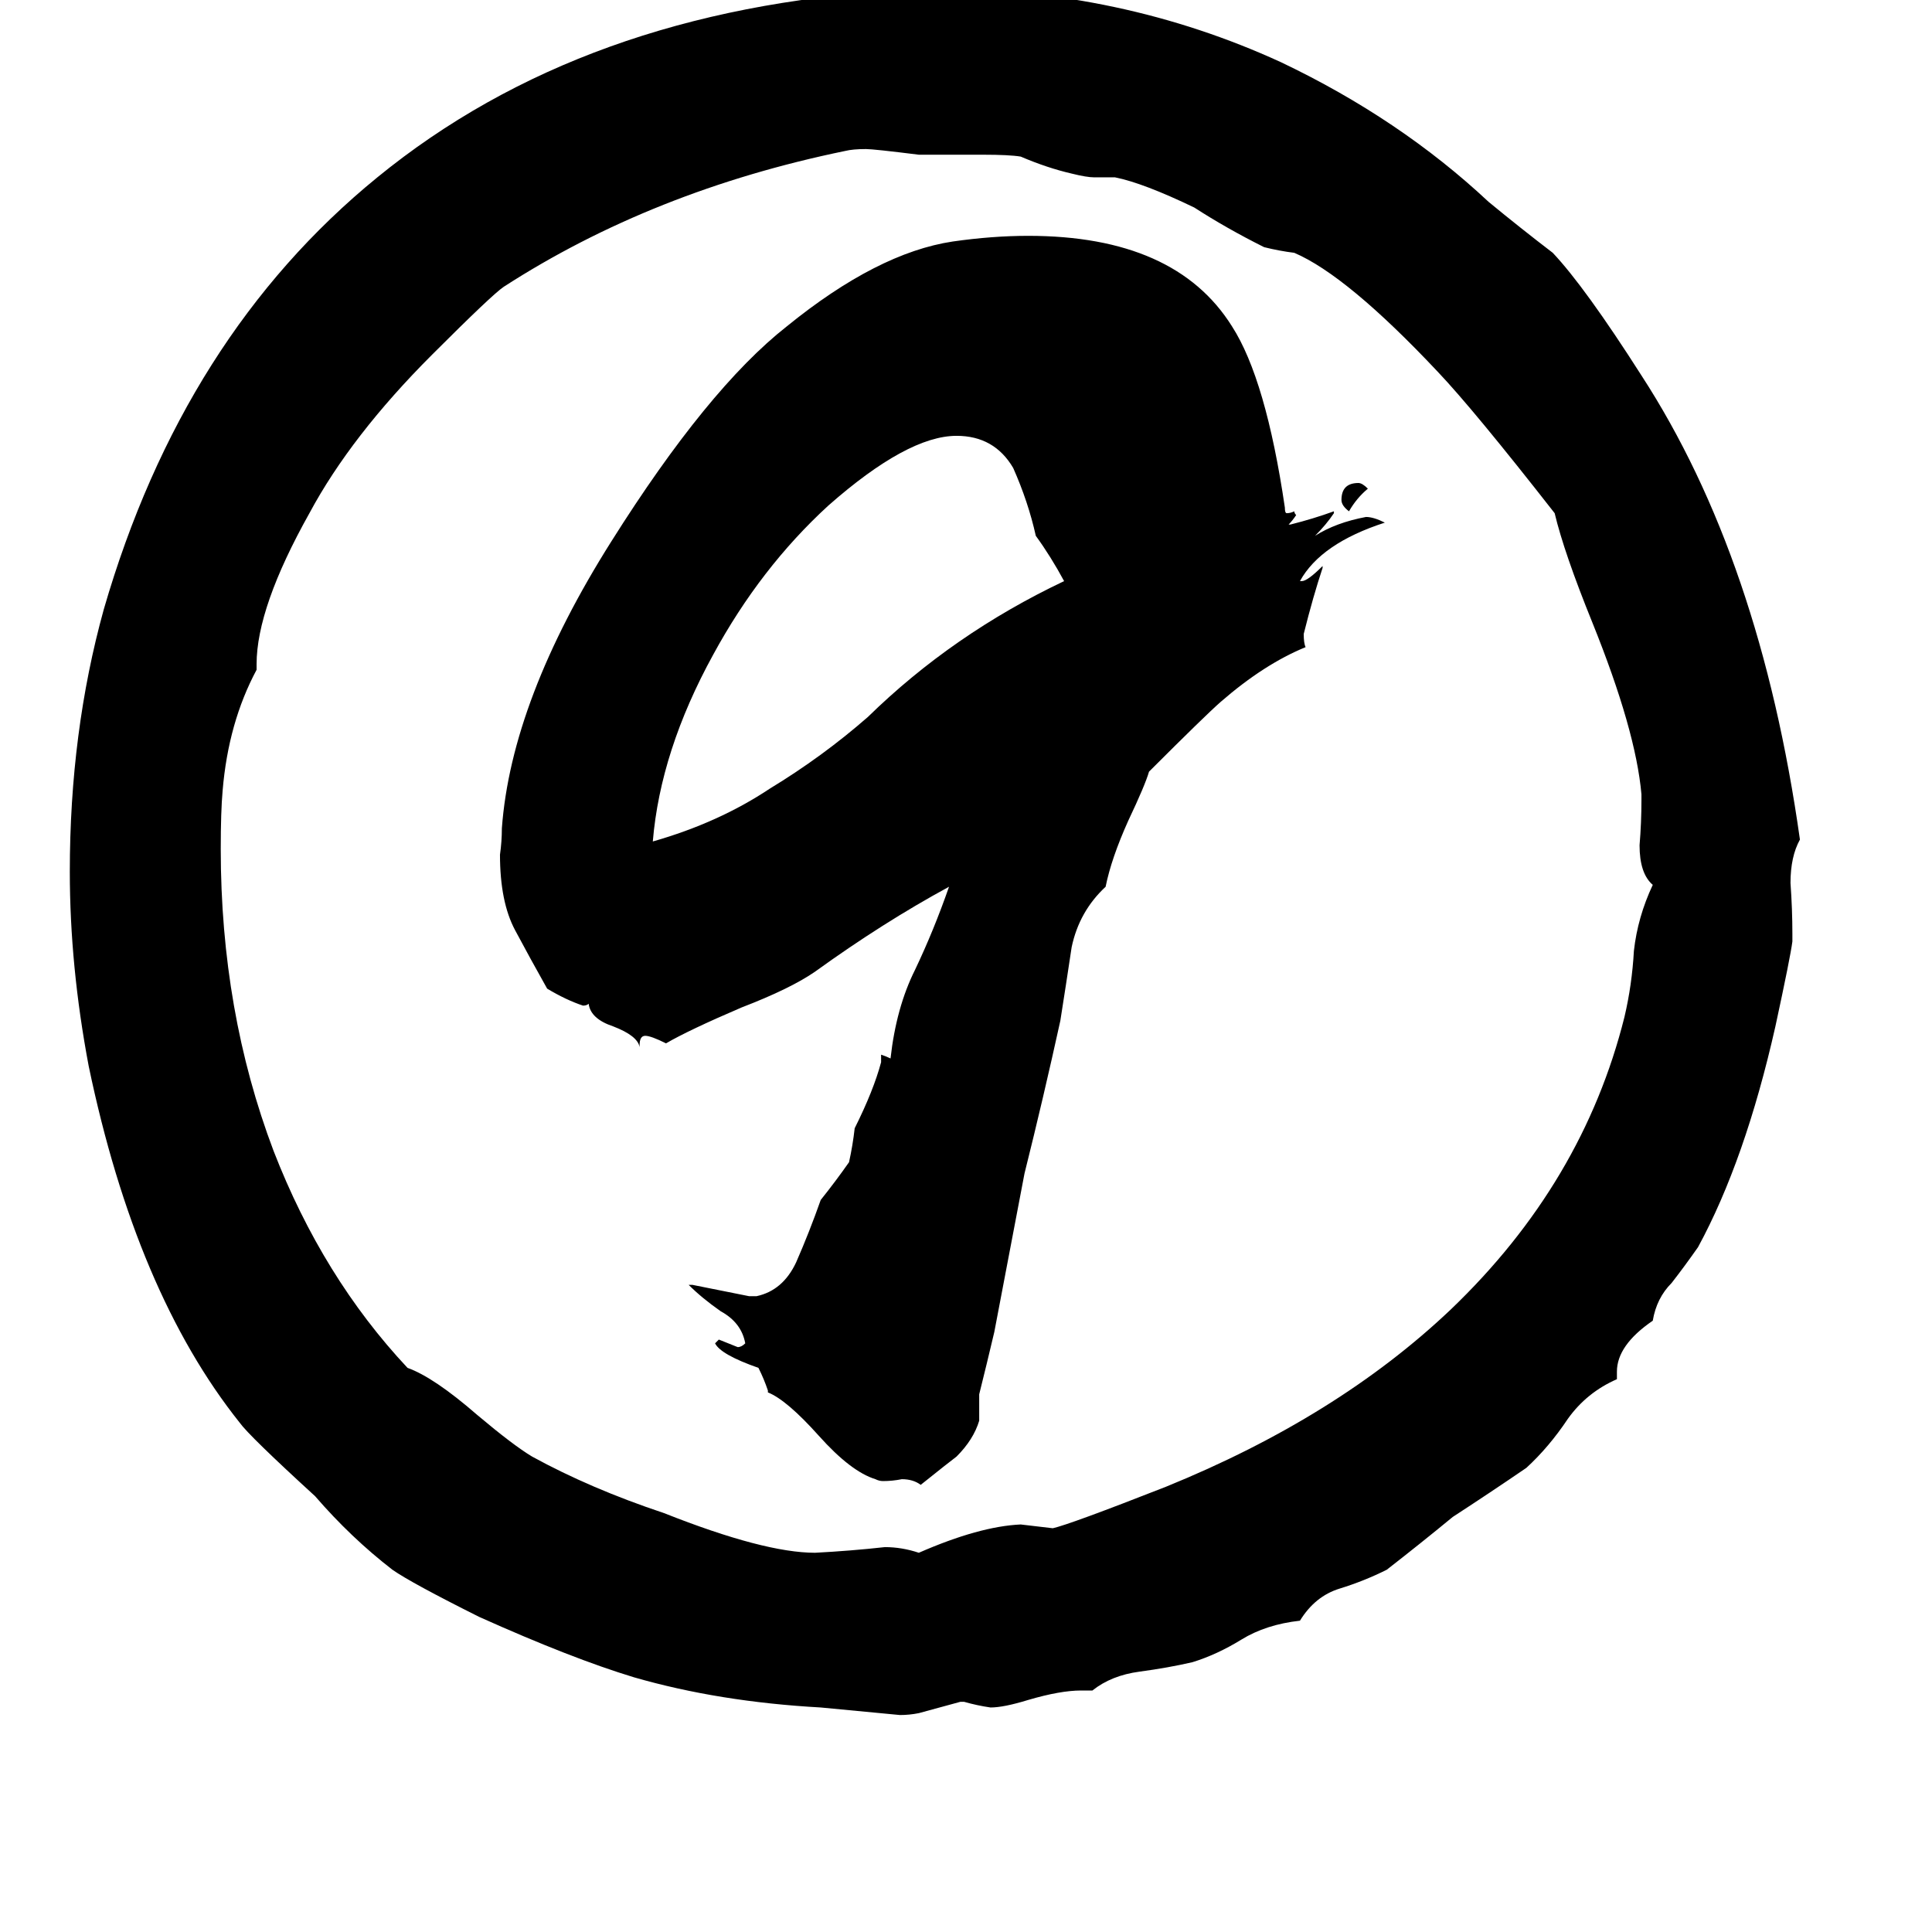 <svg xmlns="http://www.w3.org/2000/svg" viewBox="0 -800 1024 1024">
	<path fill="#000000" d="M857 -73V-69Q841 -62 831 -48Q821 -33 809 -22Q790 -9 770 4Q753 18 735 32Q723 38 710 42Q697 46 689 59Q671 61 658 69Q645 77 632 81Q619 84 604 86Q589 88 579 96H573Q562 96 545 101Q532 105 525 105Q518 104 511 102H509Q498 105 487 108Q482 109 477 109Q456 107 435 105Q381 102 336 89Q303 79 254 57Q218 39 208 32Q186 15 167 -7Q132 -39 127 -46Q72 -115 47 -235Q37 -288 37 -338Q37 -412 55 -477Q97 -622 200 -706Q309 -795 475 -805Q486 -805 496 -806Q594 -806 679 -767Q742 -737 789 -693Q806 -679 823 -666Q840 -648 870 -601Q933 -504 954 -355Q949 -346 949 -332Q950 -318 950 -305V-301Q949 -293 941 -256Q925 -185 900 -139Q893 -129 886 -120Q878 -112 876 -100Q857 -87 857 -73ZM870 -376V-379Q867 -413 844 -470Q829 -507 824 -528Q781 -583 762 -603Q714 -654 686 -666Q678 -667 670 -669Q650 -679 633 -690Q606 -703 591 -706H580Q576 -706 568 -708Q555 -711 541 -717Q535 -718 521 -718H487Q463 -721 459 -721Q452 -721 448 -720Q346 -699 267 -648Q261 -644 229 -612Q186 -569 164 -528Q136 -478 136 -448V-445Q121 -417 118 -381Q117 -370 117 -350Q117 -264 145 -190Q171 -123 216 -75Q230 -70 253 -50Q272 -34 282 -28Q313 -11 352 2Q405 23 432 23Q451 22 469 20Q478 20 487 23Q519 9 541 8Q550 9 558 10Q567 8 618 -12Q709 -49 769 -106Q839 -173 861 -261Q865 -278 866 -296Q868 -314 876 -331Q869 -337 869 -352Q870 -364 870 -376ZM725 -541Q719 -536 715 -529Q711 -532 711 -535Q711 -544 720 -544Q722 -544 725 -541ZM519 -61V-47Q516 -37 507 -28Q503 -25 488 -13Q484 -16 478 -16Q473 -15 468 -15Q466 -15 464 -16Q451 -20 434 -39Q417 -58 407 -62V-63Q405 -69 402 -75Q382 -82 379 -88Q380 -89 381 -90Q386 -88 391 -86Q393 -86 395 -88Q393 -99 382 -105Q372 -112 365 -119H367Q382 -116 397 -113H401Q415 -116 422 -131Q429 -147 435 -164Q443 -174 450 -184Q452 -193 453 -202Q463 -222 467 -237V-241Q470 -240 472 -239Q475 -266 485 -286Q495 -307 503 -330Q468 -311 432 -285Q419 -276 393 -266Q365 -254 353 -247Q345 -251 342 -251Q339 -251 339 -246V-245Q338 -251 325 -256Q313 -260 312 -268Q311 -267 309 -267Q300 -270 290 -276Q281 -292 273 -307Q265 -322 265 -347Q266 -354 266 -361Q271 -429 324 -513Q375 -594 417 -627Q465 -666 505 -672Q526 -675 545 -675Q623 -675 653 -627Q671 -599 681 -531Q681 -528 682 -528Q684 -528 686 -529Q686 -528 687 -527Q685 -524 683 -522H684Q696 -525 707 -529V-528Q703 -522 697 -516Q708 -523 724 -526Q728 -526 734 -523Q700 -512 689 -492H690Q693 -492 701 -500V-499Q696 -484 691 -464Q691 -459 692 -457Q670 -448 647 -428Q639 -421 609 -391Q607 -384 598 -365Q589 -345 586 -330Q572 -317 568 -298Q565 -278 562 -259Q553 -218 543 -178L527 -94Q523 -77 519 -61ZM564 -492Q557 -505 549 -516Q545 -534 537 -552Q527 -569 507 -569Q481 -569 439 -532Q403 -499 378 -453Q350 -402 346 -354Q381 -364 408 -382Q436 -399 460 -420Q505 -464 564 -492Z"/>
</svg>